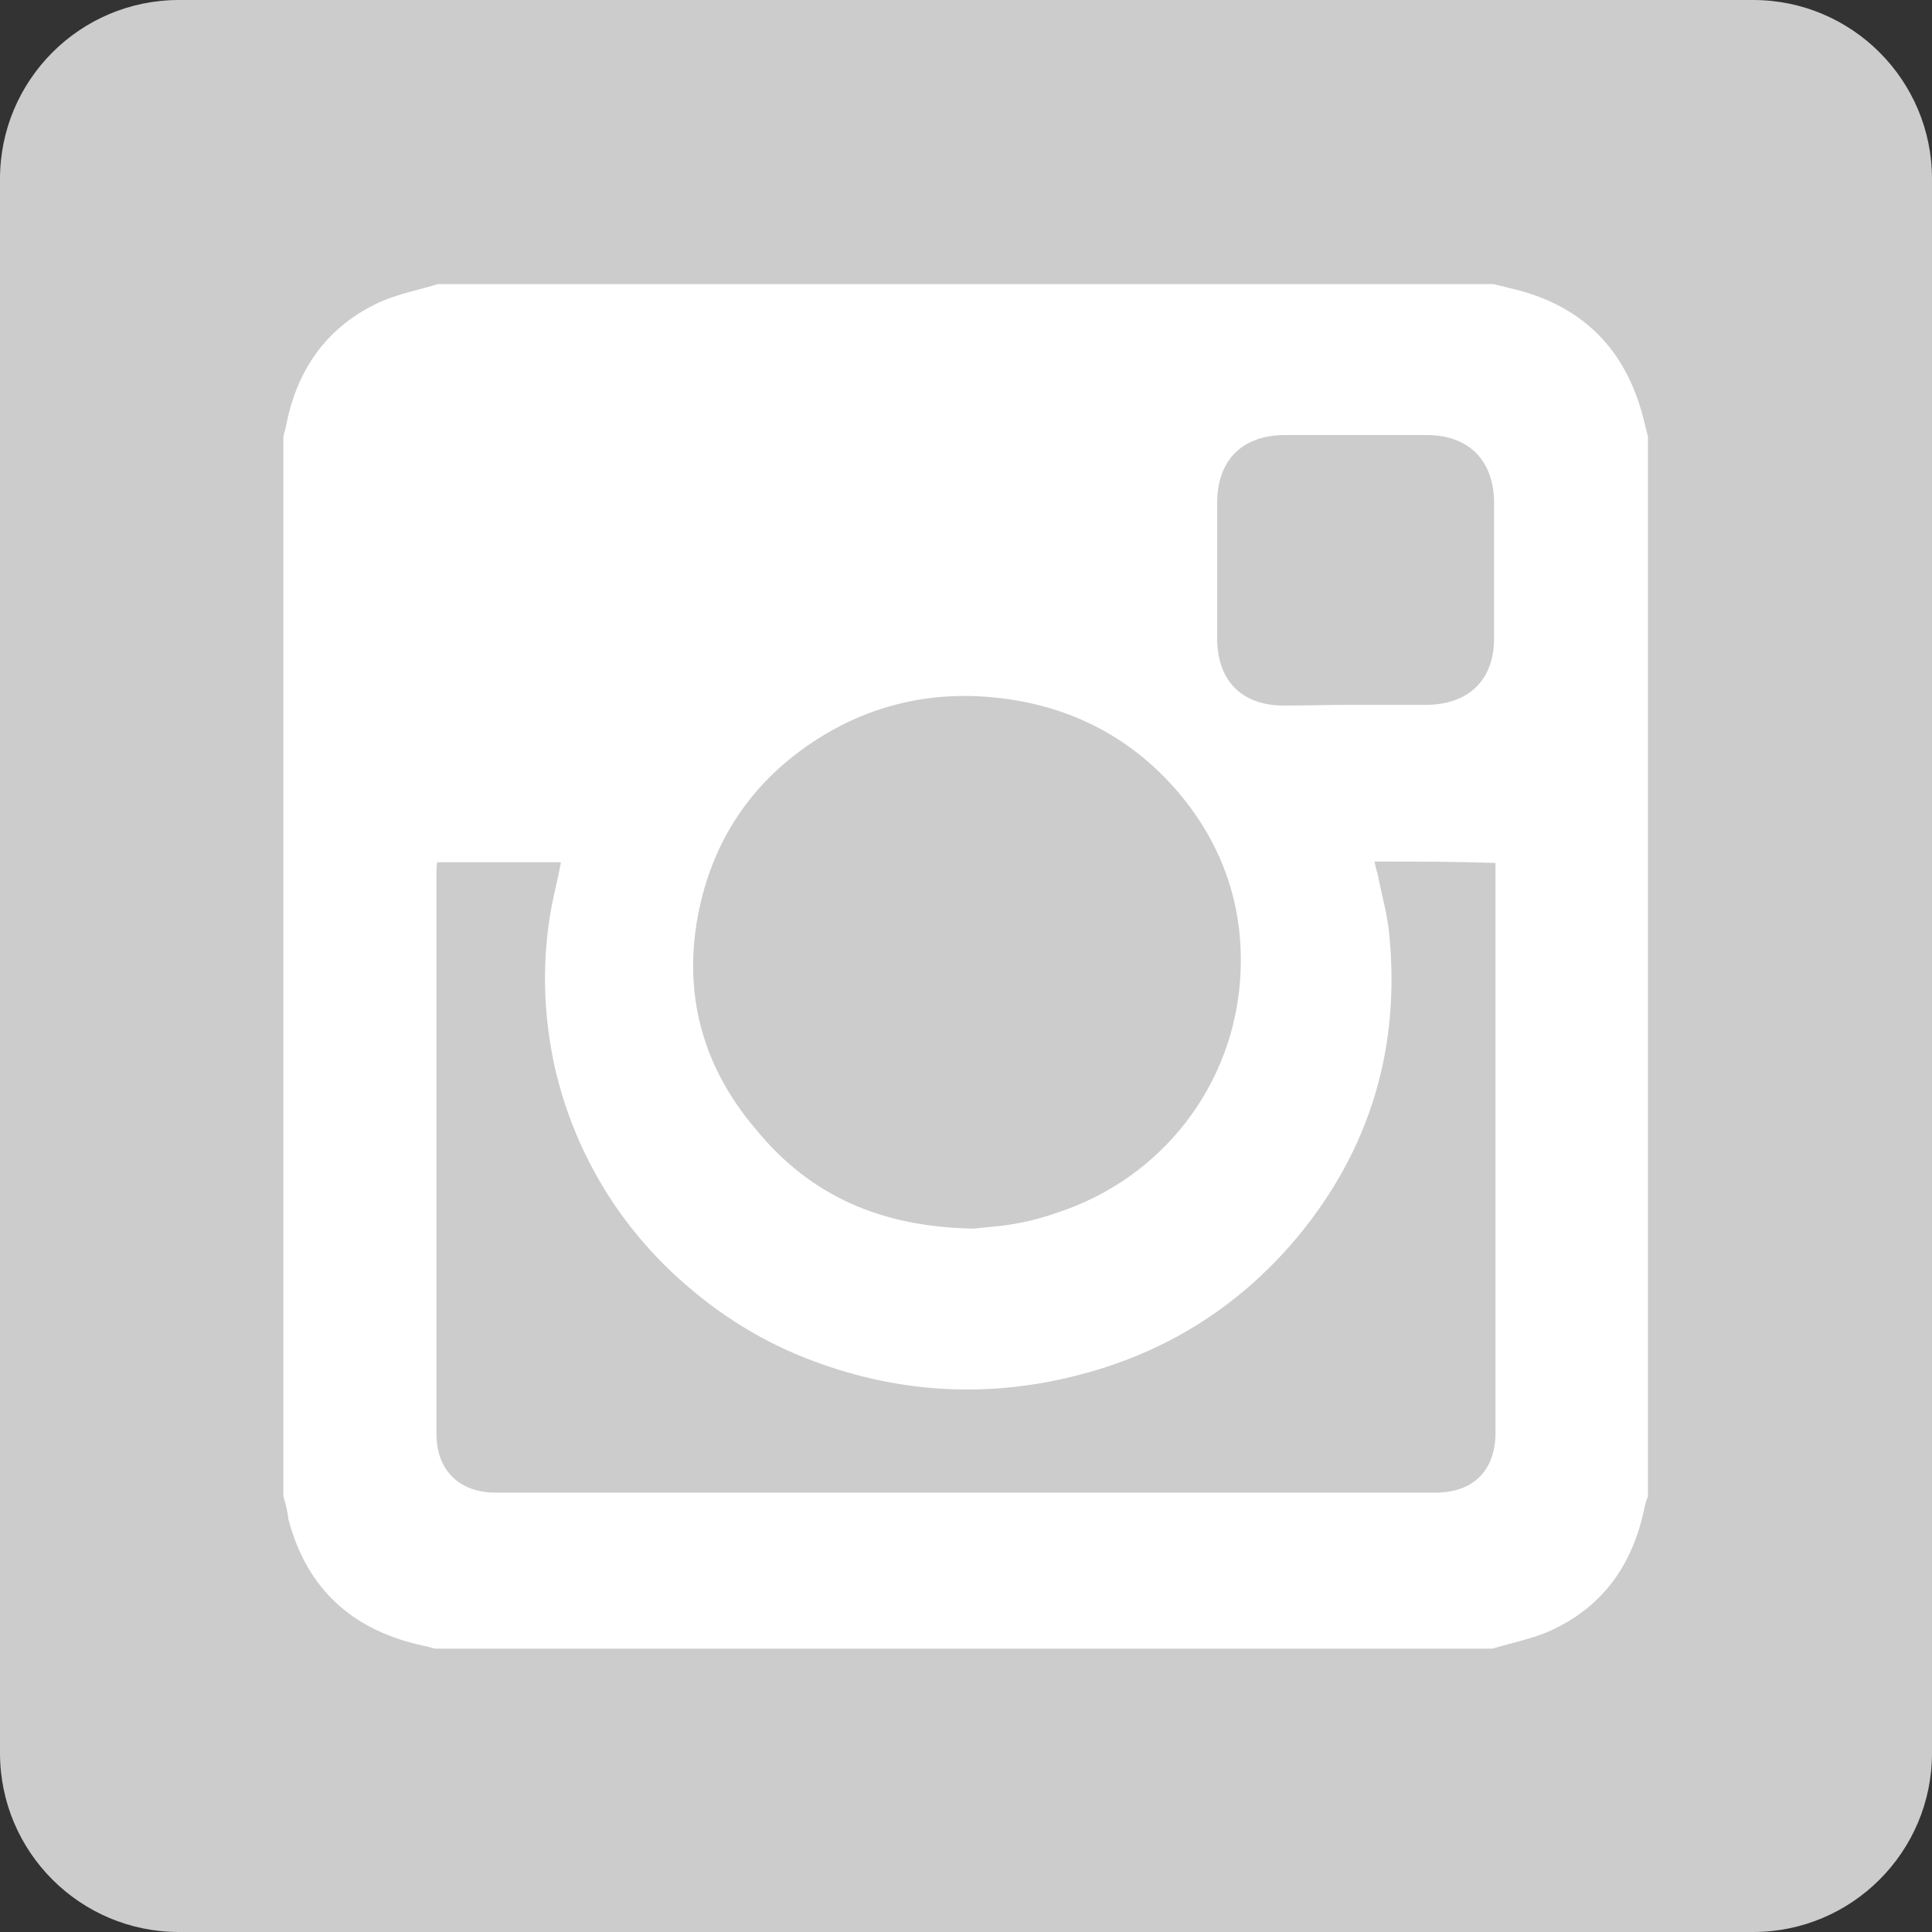 <?xml version="1.0" encoding="utf-8"?>
<!-- Generator: Adobe Illustrator 19.2.0, SVG Export Plug-In . SVG Version: 6.00 Build 0)  -->
<svg version="1.1" id="Layer_1" xmlns="http://www.w3.org/2000/svg" xmlns:xlink="http://www.w3.org/1999/xlink" x="0px" y="0px"
	 viewBox="0 0 270 270" style="enable-background:new 0 0 270 270;" xml:space="preserve">
<rect x="0" y="0" width="270" height="270" fill="#333333" stroke="none"/>
<style type="text/css">
	.st0{fill:#CCCCCC;}
	.st1{fill:#FFFFFF;}
</style>
<path class="st0" d="M245,270H25c-13.8,0-25-11.2-25-25V25C0,11.2,11.2,0,25,0h220c13.8,0,25,11.2,25,25v220
	C270,258.8,258.8,270,245,270z"/>
<g id="tHQIbb_1_">
	<g>
		<path class="st1" d="M39.6,209.1c0-49.4,0-98.8,0-148.1c0.1-0.5,0.3-1,0.4-1.6c1.5-7.7,5.6-13.6,12.7-17c2.7-1.3,5.6-1.8,8.5-2.7
			c49.1,0,98.3,0,147.5,0c0.7,0.2,1.4,0.3,2,0.5c9.2,2,15.5,7.3,18.4,16.3c0.5,1.5,0.8,3,1.2,4.5c0,49.4,0,98.8,0,148.1
			c-0.2,0.6-0.4,1.1-0.5,1.7c-1.6,7.7-5.6,13.5-12.7,16.9c-2.7,1.3-5.6,1.8-8.5,2.7c-49.3,0-98.5,0-147.8,0c-0.5-0.1-1-0.3-1.6-0.4
			c-9.8-2.1-16.3-7.8-18.9-17.7C40.2,211.2,39.9,210.1,39.6,209.1z M192.1,120.4c0.1,0.6,0.2,1.1,0.4,1.6c0.5,2.7,1.3,5.4,1.6,8.1
			c1.7,16-2.5,30.4-12.8,42.8c-8.2,9.8-18.6,16.3-31.1,19.4c-12.8,3.2-25.4,2.3-37.6-2.5c-7.1-2.8-13.3-6.9-18.8-12.1
			c-4.2-4-7.8-8.6-10.6-13.7c-2.6-4.7-4.5-9.7-5.7-15c-1.6-7.4-1.8-14.9-0.4-22.4c0.4-2,0.9-4,1.3-6.1c-5.9,0-11.6,0-17.3,0
			c-0.1,0.5-0.1,1-0.1,1.4c0,26.2,0,52.3,0,78.5c0,5.1,3.2,8.2,8.3,8.2c43.8,0,87.5,0,131.3,0c5.3,0,8.4-3.1,8.4-8.4c0-26,0-52,0-78
			c0-0.5,0-1.1,0-1.6C203.1,120.4,197.7,120.4,192.1,120.4z M136.1,171.7c1.5-0.2,4-0.3,6.4-0.8c2.2-0.4,4.4-1.1,6.6-1.9
			c14.4-5.3,24-18.7,24.3-34c0.2-9.4-3-17.7-9.1-24.7c-6.4-7.3-14.6-11.5-24.2-12.7c-9.6-1.2-18.5,0.8-26.5,6.1
			c-8,5.3-13.3,12.7-15.6,22.1c-2.9,12-0.2,22.9,7.7,32.1C113.3,167.2,123.3,171.5,136.1,171.7z M189.3,98.5c3.4,0,6.8,0,10.2,0
			c5.8-0.1,9.3-3.5,9.3-9.3c0-6.3,0-12.6,0-18.9c0-5.9-3.5-9.5-9.4-9.5c-6.6,0-13.2,0-19.8,0c-6,0-9.5,3.5-9.5,9.5
			c0,6.3,0,12.6,0,18.9c0,5.9,3.4,9.4,9.3,9.4C182.7,98.6,185.9,98.5,189.3,98.5z"/>
	</g>
</g>
</svg>
